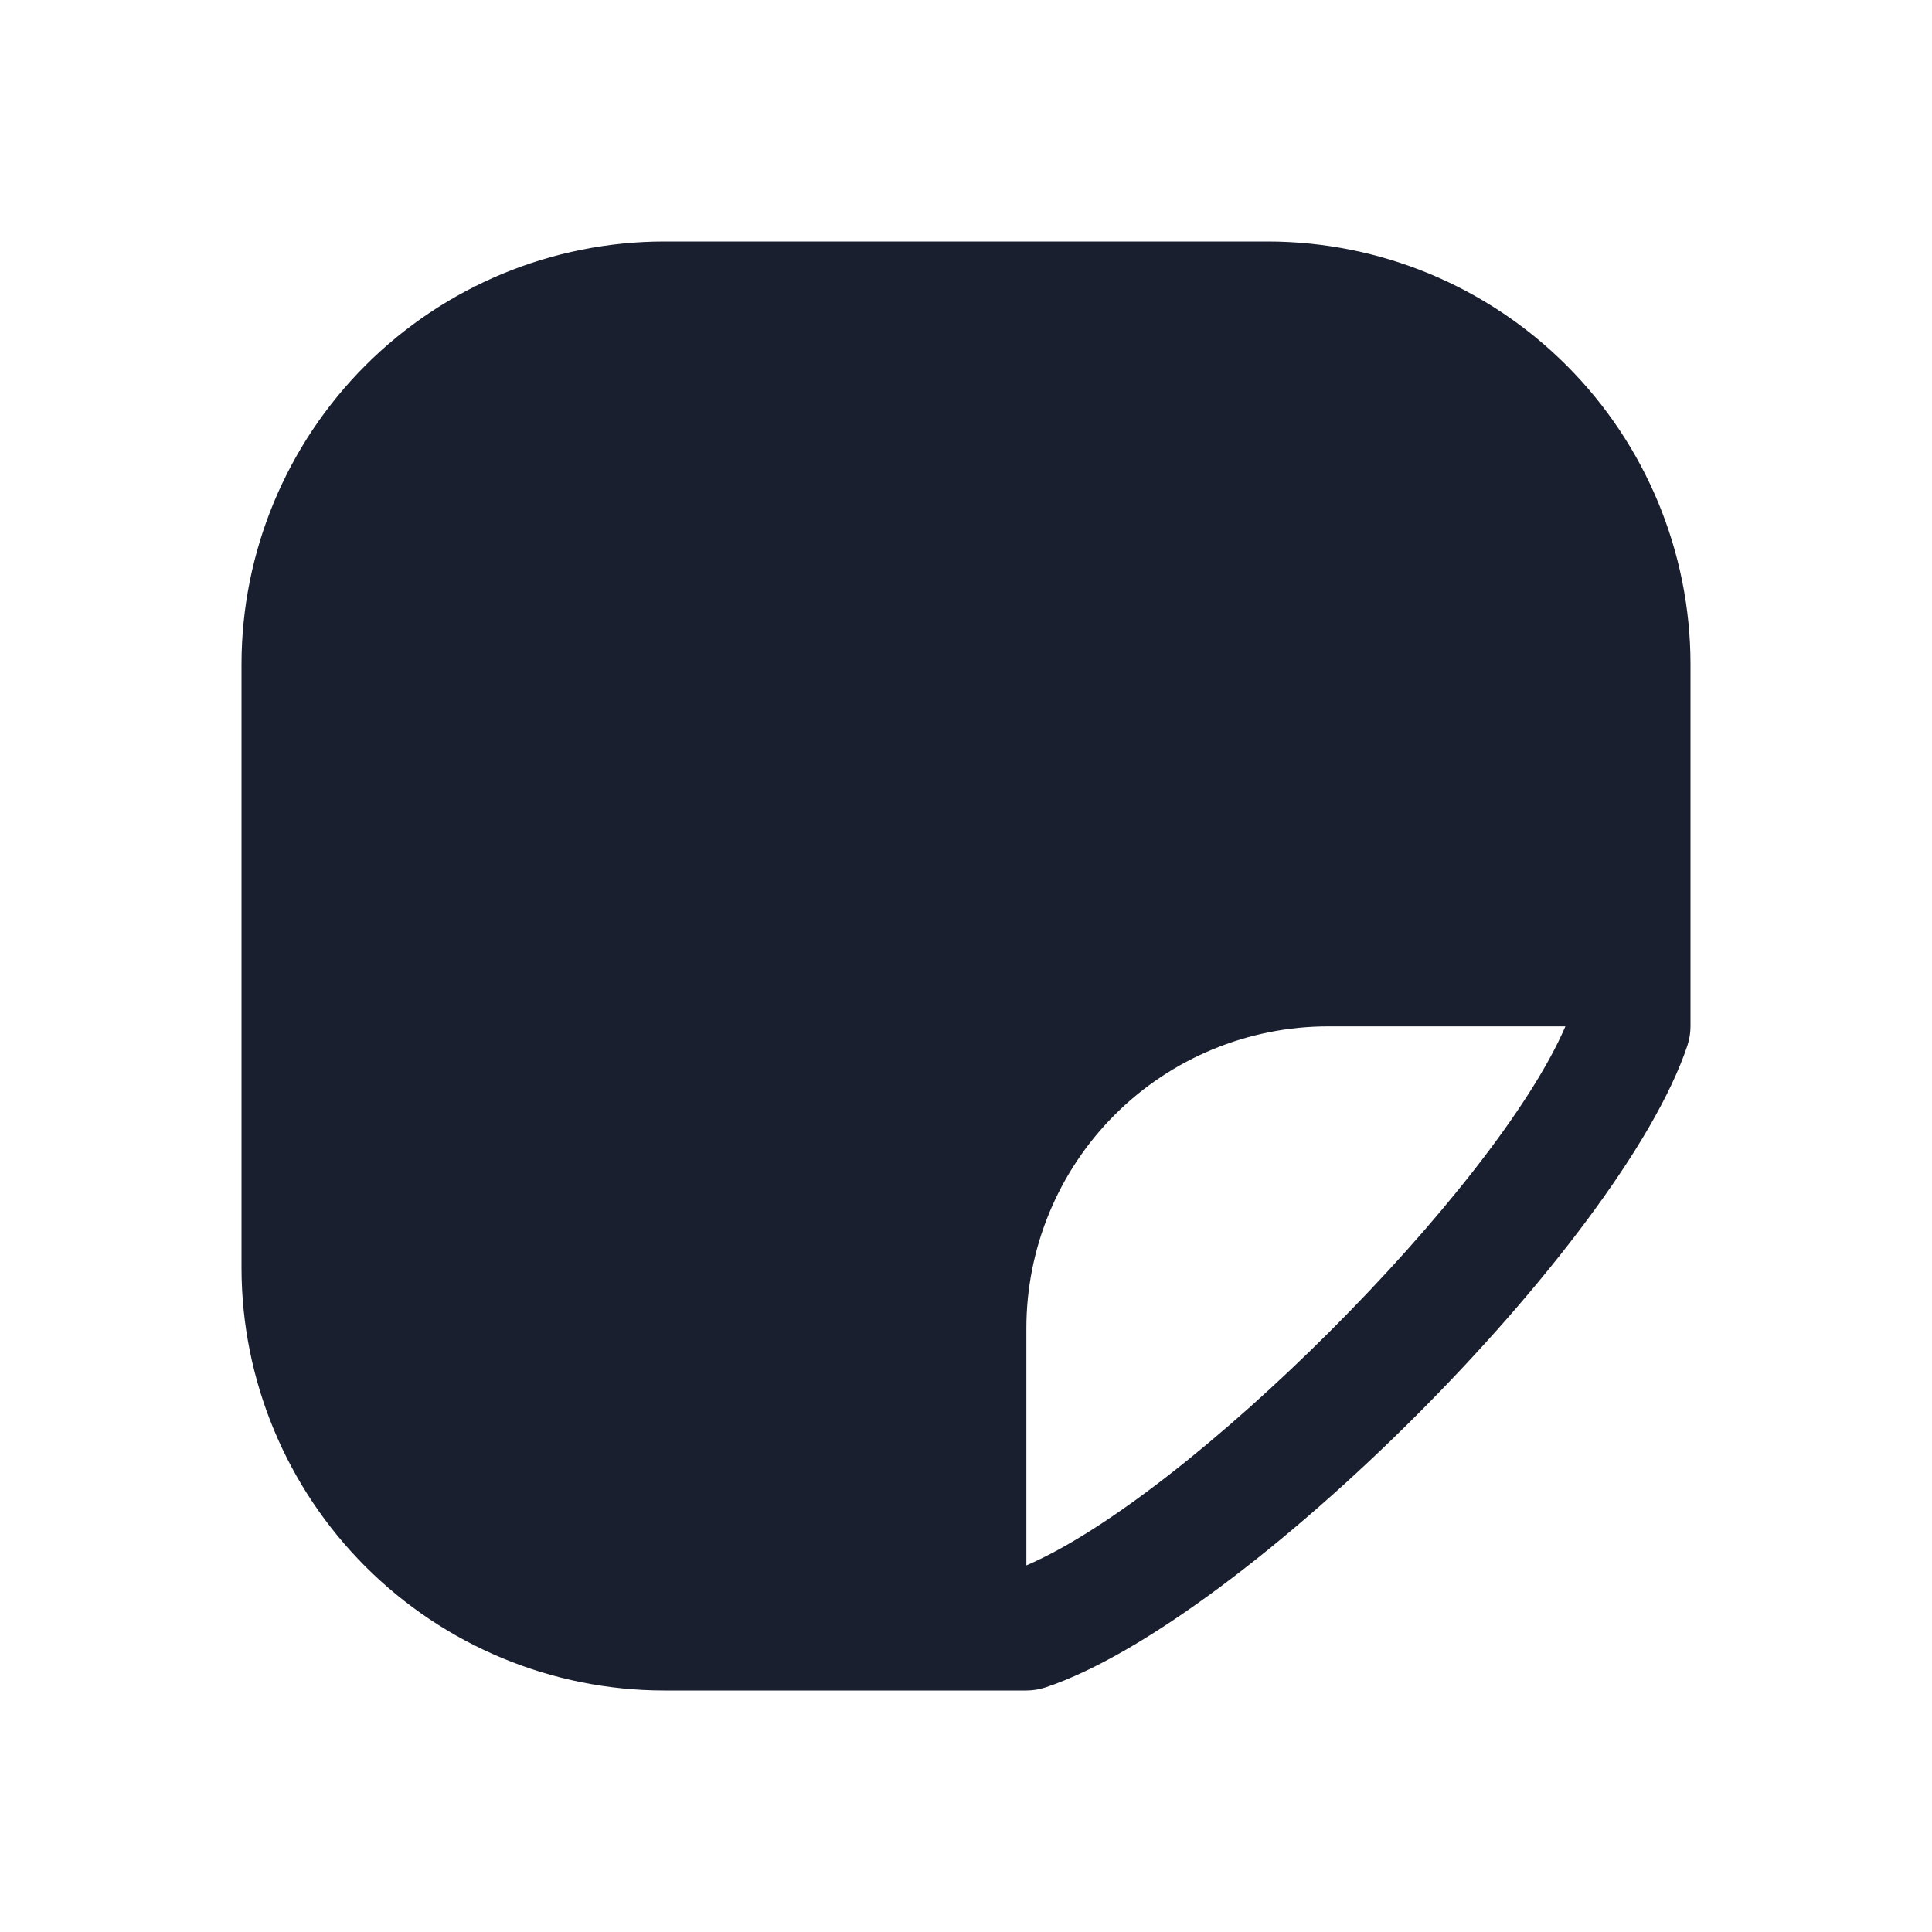 <svg width="20" height="20" viewBox="0 0 20 20" fill="none" xmlns="http://www.w3.org/2000/svg">
<path d="M13.125 2.5H6.875C5.715 2.501 4.603 2.963 3.783 3.783C2.963 4.603 2.501 5.715 2.5 6.875V13.125C2.501 14.285 2.963 15.397 3.783 16.217C4.603 17.037 5.715 17.499 6.875 17.5H10.625C10.692 17.5 10.759 17.489 10.823 17.468C12.872 16.784 16.784 12.872 17.468 10.823C17.489 10.759 17.5 10.692 17.5 10.625V6.875C17.499 5.715 17.037 4.603 16.217 3.783C15.397 2.963 14.285 2.501 13.125 2.5ZM10.625 16.205V13.75C10.625 12.921 10.954 12.126 11.54 11.54C12.126 10.954 12.921 10.625 13.75 10.625H16.205C15.481 12.309 12.309 15.481 10.625 16.205Z" fill="#191F2E"/>
</svg>
